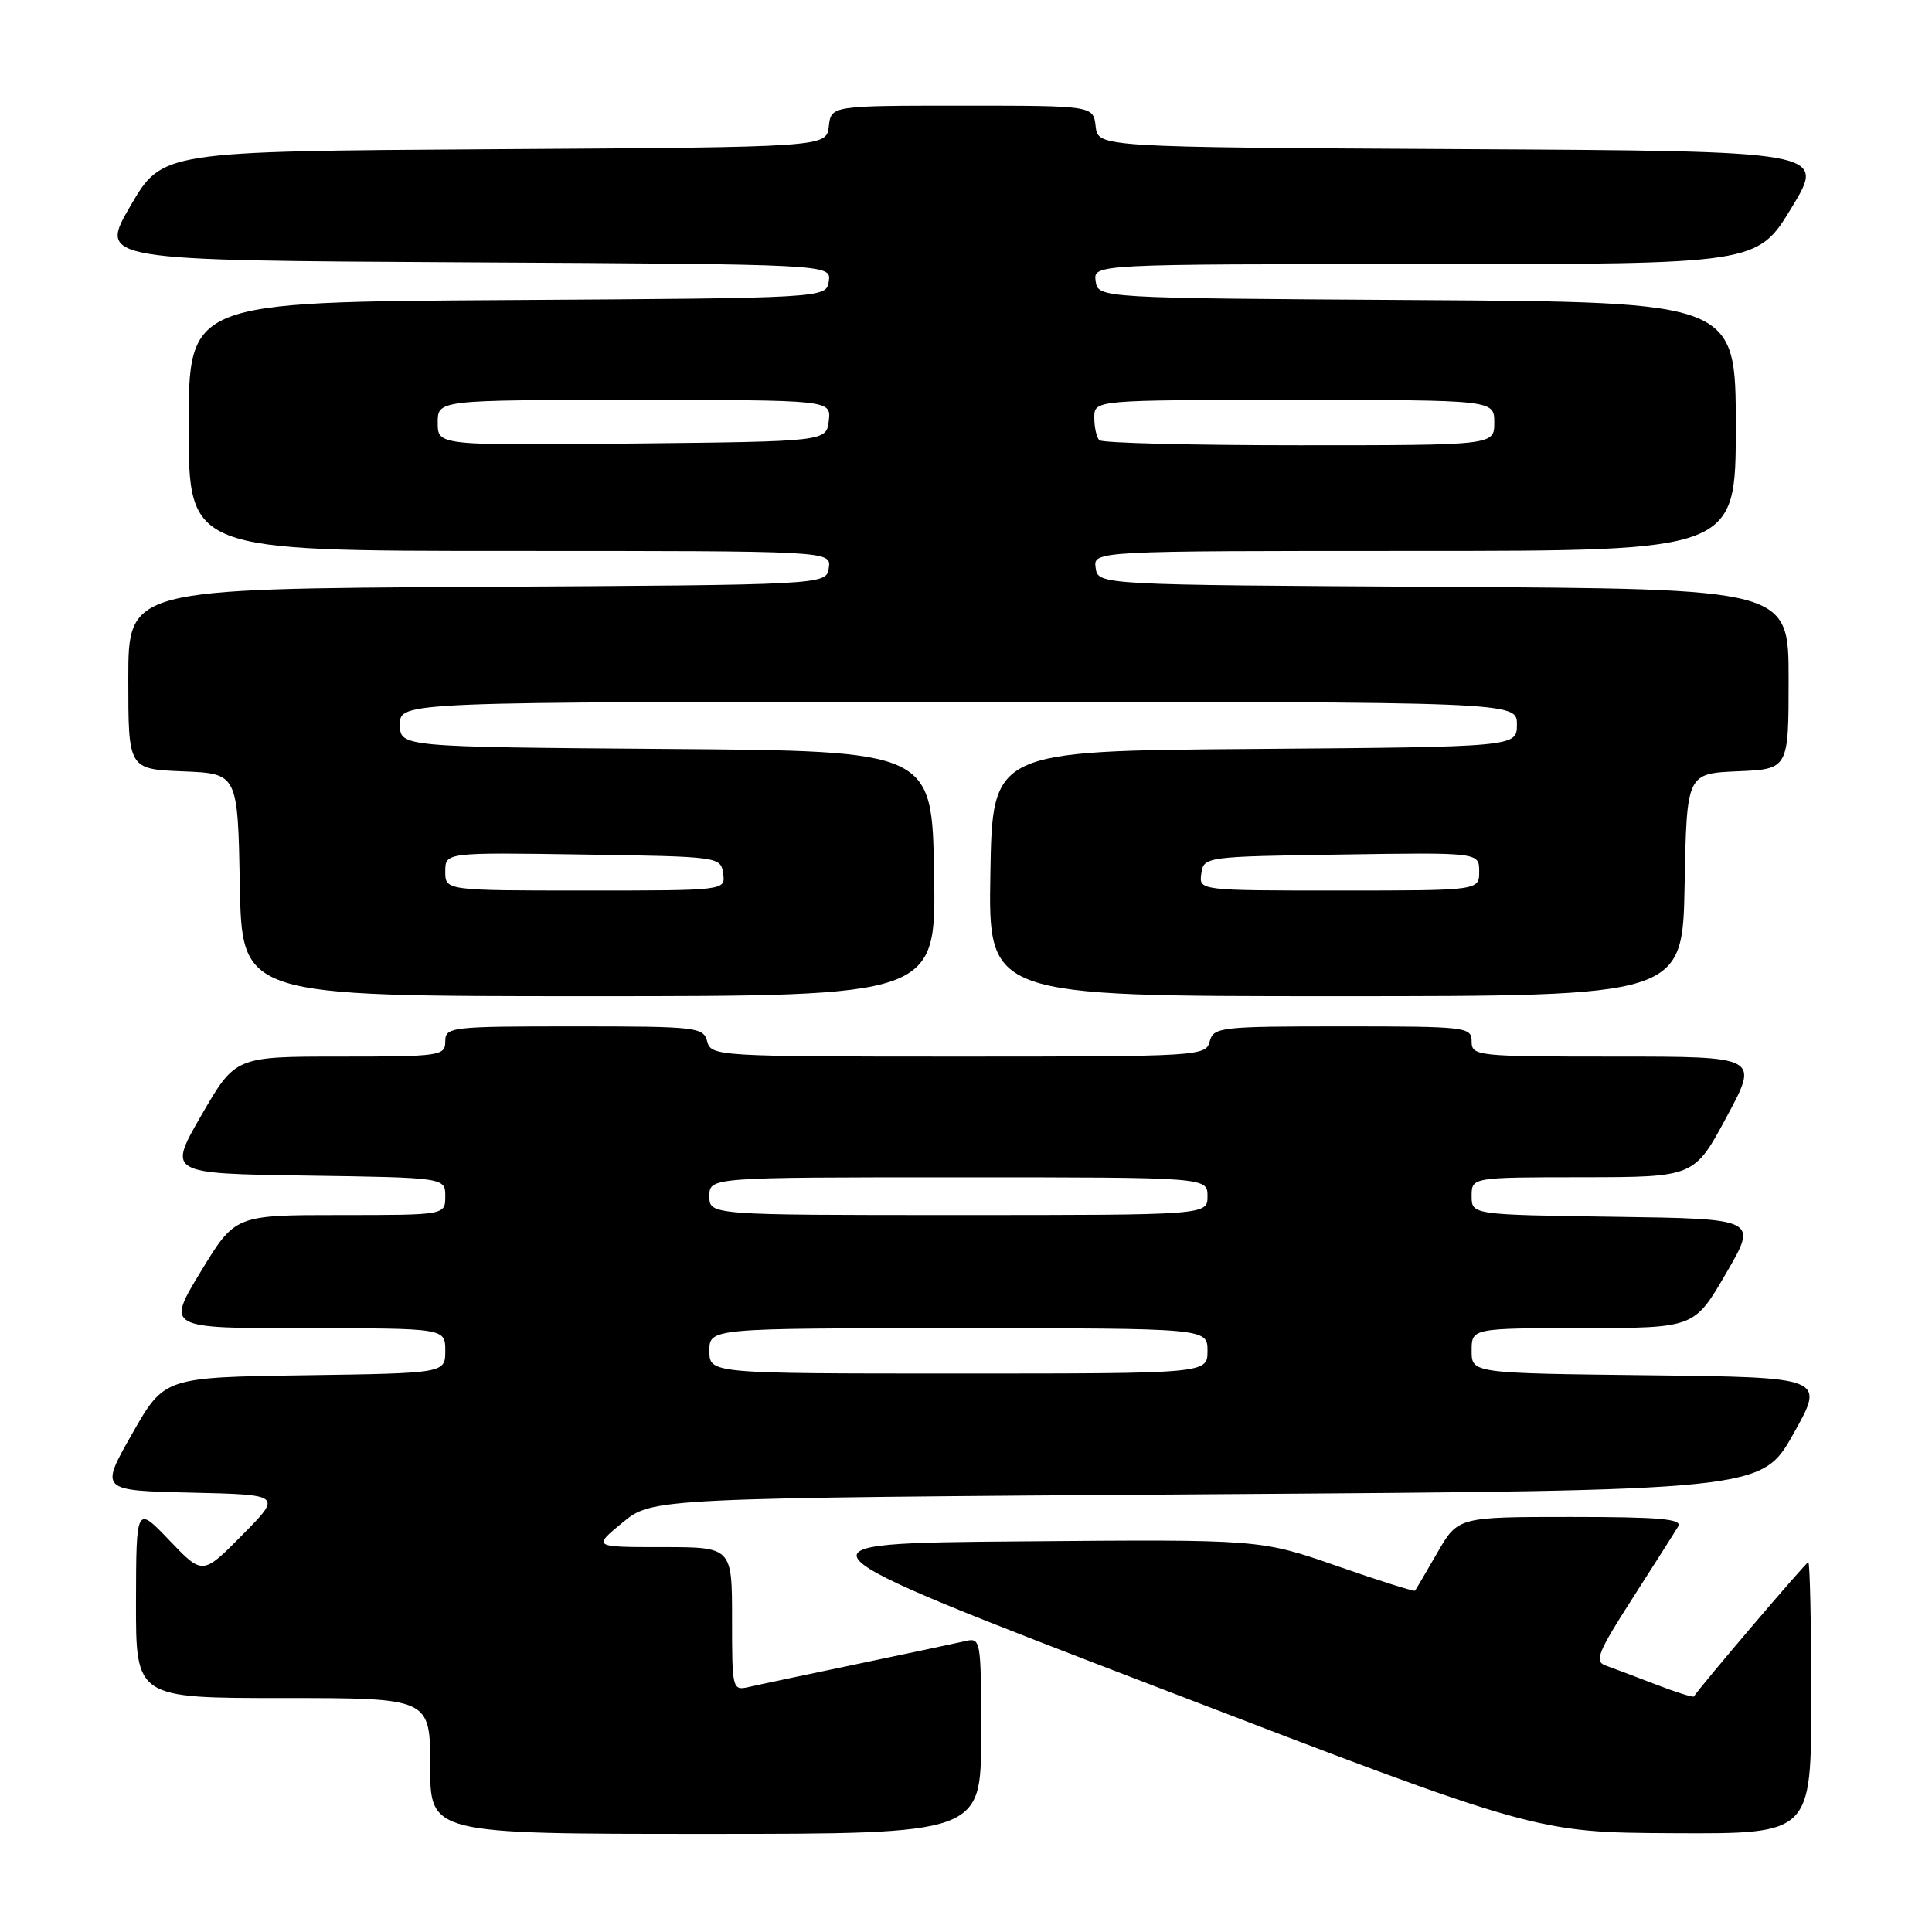 <?xml version="1.0" encoding="UTF-8" standalone="no"?>
<!DOCTYPE svg PUBLIC "-//W3C//DTD SVG 1.1//EN" "http://www.w3.org/Graphics/SVG/1.1/DTD/svg11.dtd" >
<svg xmlns="http://www.w3.org/2000/svg" xmlns:xlink="http://www.w3.org/1999/xlink" version="1.1" viewBox="0 0 256 256">
 <g >
 <path fill="currentColor"
d=" M 130.00 229.98 C 130.00 216.99 129.99 216.96 127.75 217.49 C 126.51 217.77 120.10 219.13 113.50 220.51 C 106.90 221.89 100.49 223.24 99.25 223.53 C 97.04 224.03 97.00 223.88 97.00 214.52 C 97.00 205.00 97.00 205.00 87.77 205.00 C 78.54 205.00 78.54 205.00 82.49 201.75 C 86.43 198.50 86.43 198.50 159.92 198.00 C 233.41 197.50 233.41 197.50 237.63 190.00 C 241.85 182.50 241.85 182.50 218.42 182.23 C 195.00 181.96 195.00 181.96 195.00 178.98 C 195.00 176.00 195.00 176.00 209.75 175.98 C 224.50 175.97 224.50 175.97 228.71 168.73 C 232.92 161.50 232.92 161.50 213.96 161.23 C 195.00 160.96 195.00 160.96 195.00 158.48 C 195.00 156.00 195.00 156.00 209.75 155.99 C 224.50 155.97 224.50 155.97 228.79 147.99 C 233.09 140.00 233.09 140.00 214.04 140.00 C 195.67 140.00 195.00 139.93 195.00 138.00 C 195.00 136.08 194.33 136.00 177.91 136.00 C 161.65 136.00 160.79 136.10 160.29 138.00 C 159.78 139.95 158.93 140.00 127.00 140.00 C 95.07 140.00 94.22 139.95 93.71 138.00 C 93.21 136.10 92.35 136.00 76.09 136.00 C 59.67 136.00 59.00 136.08 59.00 138.00 C 59.00 139.90 58.33 140.00 45.09 140.00 C 31.18 140.00 31.18 140.00 26.70 147.75 C 22.22 155.50 22.22 155.50 40.61 155.77 C 59.00 156.04 59.00 156.04 59.00 158.52 C 59.00 161.00 59.00 161.00 45.07 161.00 C 31.15 161.00 31.15 161.00 26.60 168.50 C 22.04 176.00 22.04 176.00 40.52 176.00 C 59.00 176.00 59.00 176.00 59.00 178.98 C 59.00 181.96 59.00 181.96 40.38 182.23 C 21.76 182.50 21.76 182.50 17.50 190.00 C 13.23 197.50 13.23 197.50 25.30 197.78 C 37.37 198.06 37.37 198.06 32.11 203.39 C 26.85 208.72 26.85 208.72 22.45 204.11 C 18.05 199.50 18.05 199.50 18.02 212.25 C 18.00 225.00 18.00 225.00 37.50 225.00 C 57.00 225.00 57.00 225.00 57.00 234.00 C 57.00 243.00 57.00 243.00 93.50 243.00 C 130.00 243.00 130.00 243.00 130.00 229.98 Z  M 240.00 225.00 C 240.00 215.10 239.82 207.00 239.61 207.00 C 239.31 207.00 225.51 223.20 224.45 224.79 C 224.35 224.94 222.06 224.23 219.38 223.19 C 216.70 222.16 213.71 221.03 212.75 220.69 C 211.24 220.15 211.71 218.96 216.32 211.78 C 219.24 207.23 221.97 202.94 222.37 202.25 C 222.96 201.27 219.86 201.00 208.15 201.00 C 193.19 201.00 193.19 201.00 190.45 205.75 C 188.94 208.36 187.62 210.62 187.50 210.77 C 187.39 210.92 182.73 209.45 177.15 207.50 C 167.00 203.97 167.00 203.97 135.35 204.24 C 103.70 204.50 103.70 204.50 153.60 223.66 C 203.50 242.82 203.50 242.82 221.75 242.91 C 240.00 243.00 240.00 243.00 240.00 225.00 Z  M 123.77 115.75 C 123.50 99.50 123.50 99.50 88.25 99.24 C 53.00 98.97 53.00 98.97 53.00 95.99 C 53.00 93.00 53.00 93.00 127.00 93.00 C 201.00 93.00 201.00 93.00 201.00 95.99 C 201.00 98.97 201.00 98.97 166.25 99.24 C 131.50 99.50 131.50 99.50 131.23 115.75 C 130.95 132.00 130.95 132.00 176.95 132.00 C 222.95 132.00 222.95 132.00 223.22 117.25 C 223.50 102.50 223.50 102.50 230.25 102.20 C 237.00 101.91 237.00 101.91 237.00 89.96 C 237.00 78.02 237.00 78.02 191.25 77.76 C 145.50 77.50 145.50 77.50 145.18 75.25 C 144.86 73.00 144.86 73.00 187.43 73.00 C 230.00 73.00 230.00 73.00 230.00 56.51 C 230.00 40.02 230.00 40.02 187.75 39.76 C 145.50 39.50 145.50 39.50 145.18 37.25 C 144.86 35.00 144.86 35.00 188.86 35.00 C 232.85 35.00 232.85 35.00 237.40 27.51 C 241.95 20.02 241.95 20.02 193.72 19.76 C 145.50 19.50 145.50 19.50 145.18 16.75 C 144.87 14.00 144.87 14.00 127.50 14.00 C 110.13 14.00 110.13 14.00 109.82 16.75 C 109.50 19.50 109.50 19.50 65.50 19.77 C 21.50 20.05 21.50 20.05 17.29 27.27 C 13.08 34.50 13.08 34.50 61.61 34.76 C 110.14 35.02 110.14 35.02 109.82 37.26 C 109.50 39.50 109.50 39.50 67.25 39.76 C 25.00 40.02 25.00 40.02 25.00 56.51 C 25.00 73.00 25.00 73.00 67.57 73.00 C 110.14 73.00 110.14 73.00 109.82 75.25 C 109.50 77.50 109.50 77.50 63.25 77.76 C 17.00 78.02 17.00 78.02 17.00 89.97 C 17.00 101.91 17.00 101.91 24.25 102.21 C 31.50 102.50 31.50 102.50 31.78 117.25 C 32.05 132.00 32.05 132.00 78.05 132.00 C 124.05 132.00 124.05 132.00 123.77 115.75 Z  M 94.00 179.00 C 94.00 176.00 94.00 176.00 127.00 176.00 C 160.00 176.00 160.00 176.00 160.00 179.00 C 160.00 182.00 160.00 182.00 127.00 182.00 C 94.00 182.00 94.00 182.00 94.00 179.00 Z  M 94.00 158.50 C 94.00 156.00 94.00 156.00 127.00 156.00 C 160.00 156.00 160.00 156.00 160.00 158.50 C 160.00 161.00 160.00 161.00 127.00 161.00 C 94.00 161.00 94.00 161.00 94.00 158.50 Z  M 59.00 115.48 C 59.00 112.95 59.00 112.95 77.25 113.23 C 95.32 113.50 95.50 113.52 95.82 115.75 C 96.14 118.00 96.14 118.00 77.57 118.00 C 59.00 118.00 59.00 118.00 59.00 115.48 Z  M 159.18 115.75 C 159.50 113.52 159.68 113.50 177.75 113.23 C 196.00 112.95 196.00 112.95 196.00 115.48 C 196.00 118.00 196.00 118.00 177.43 118.00 C 158.86 118.00 158.86 118.00 159.18 115.75 Z  M 58.00 56.02 C 58.00 53.00 58.00 53.00 84.07 53.00 C 110.13 53.00 110.13 53.00 109.82 55.75 C 109.50 58.50 109.50 58.50 83.75 58.77 C 58.00 59.03 58.00 59.03 58.00 56.02 Z  M 145.67 58.33 C 145.30 57.97 145.00 56.62 145.00 55.33 C 145.00 53.00 145.00 53.00 171.50 53.00 C 198.00 53.00 198.00 53.00 198.00 56.00 C 198.00 59.00 198.00 59.00 172.17 59.00 C 157.96 59.00 146.03 58.70 145.67 58.33 Z "/>
</g>
</svg>